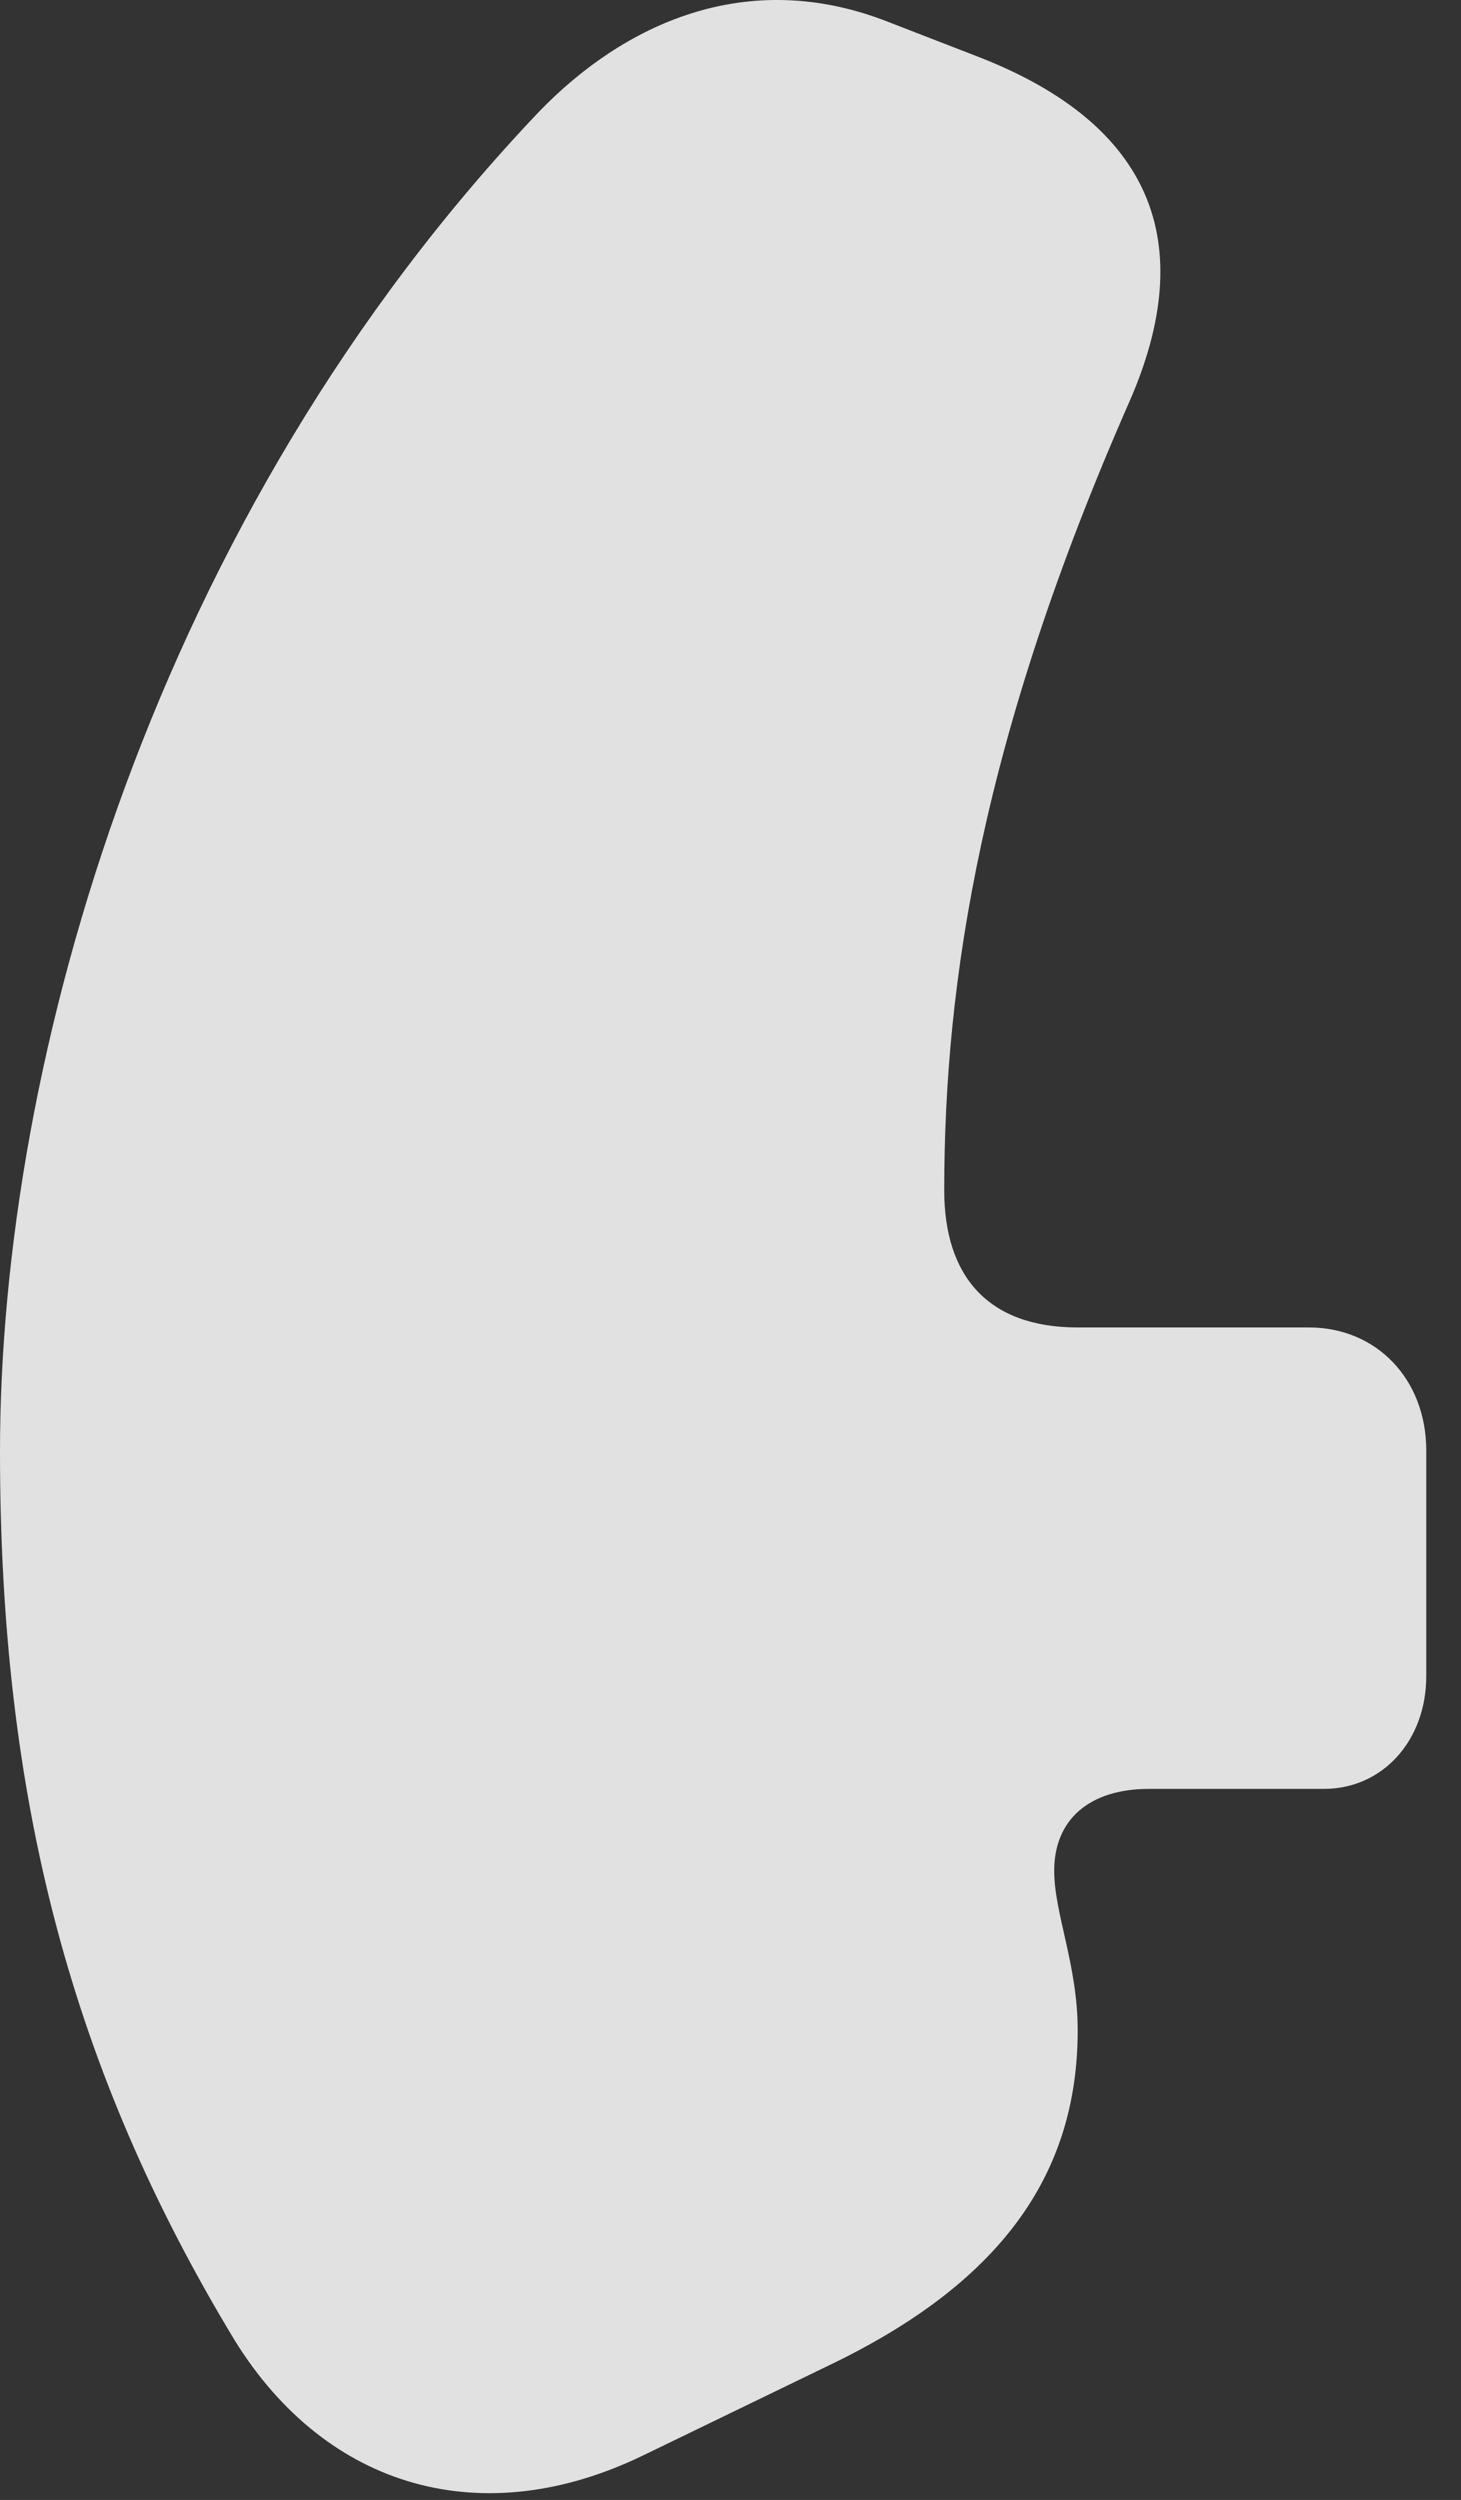 <?xml version="1.0" encoding="UTF-8"?>
<!--Generator: Apple Native CoreSVG 341-->
<!DOCTYPE svg
PUBLIC "-//W3C//DTD SVG 1.1//EN"
       "http://www.w3.org/Graphics/SVG/1.1/DTD/svg11.dtd">
<svg version="1.1" xmlns="http://www.w3.org/2000/svg" xmlns:xlink="http://www.w3.org/1999/xlink" viewBox="0 0 15.185 25.978">
 <rect x="0" y="0" width="15.185" height="25.978" fill="#333333" stroke="none"/>
 <g>
  <rect height="25.978" opacity="0" width="15.185" x="0" y="0"/>
  <path d="M0 15.084C0 18.677 0.732 21.5 2.441 24.322C3.398 25.865 5.02 26.324 6.689 25.513L8.623 24.576C10.371 23.736 11.201 22.623 11.201 21.099C11.201 20.416 10.957 19.888 10.957 19.439C10.957 18.912 11.318 18.589 11.943 18.589L13.76 18.589C14.375 18.589 14.824 18.082 14.824 17.418L14.824 15.074C14.824 14.332 14.307 13.794 13.604 13.794L11.201 13.794C10.264 13.794 9.814 13.257 9.814 12.369C9.814 10.191 10.205 7.662 11.738 4.175C12.471 2.505 11.953 1.294 10.195 0.601L9.238 0.23C7.754-0.356 6.475 0.259 5.605 1.158C1.602 5.367 0 11.011 0 15.084Z" fill="white" fill-opacity="0.85"/>
 </g>
</svg>
